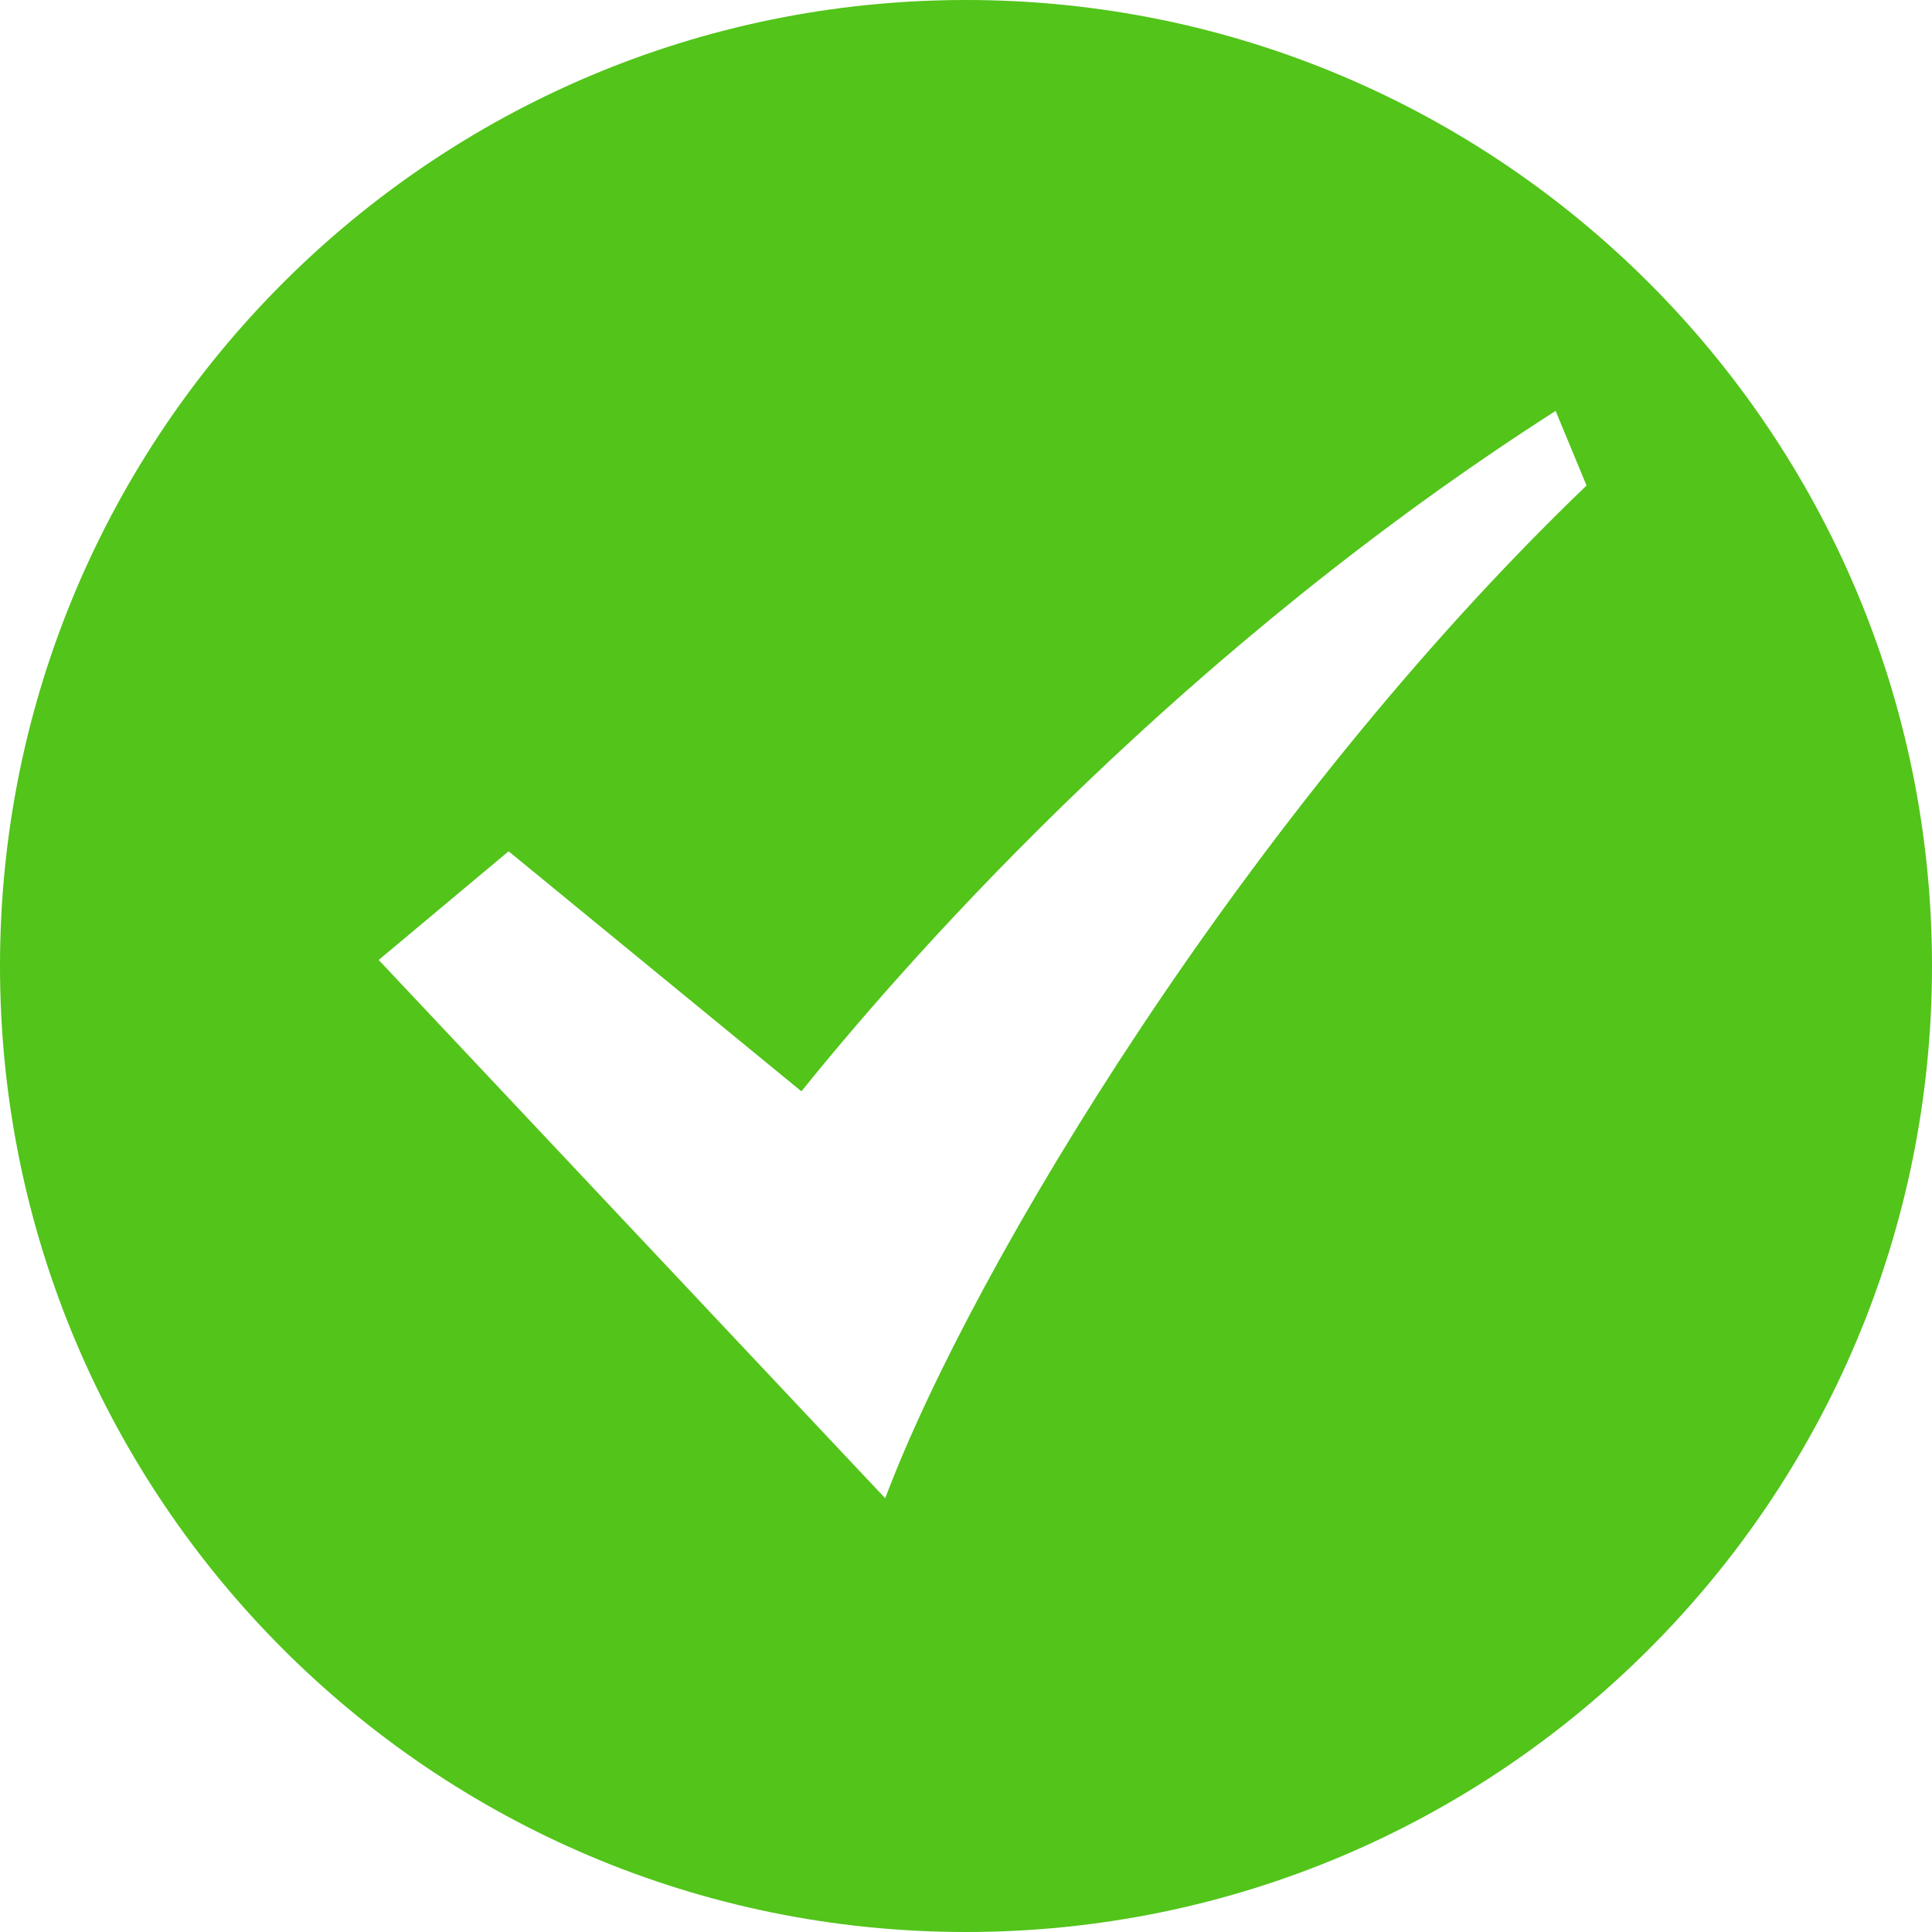 <?xml version="1.0" encoding="UTF-8"?>
<svg width="16px" height="16px" viewBox="0 0 16 16" version="1.1" xmlns="http://www.w3.org/2000/svg" xmlns:xlink="http://www.w3.org/1999/xlink">
    <!-- Generator: Sketch 52.2 (67145) - http://www.bohemiancoding.com/sketch -->
    <title>icon_yes</title>
    <desc>Created with Sketch.</desc>
    <g id="Page-1" stroke="none" stroke-width="1" fill="none" fill-rule="evenodd">
        <g id="Login-input" transform="translate(-1472, -511)" fill="#52C41A">
            <g id="Group-2" transform="translate(1109, 200)">
                <path d="M375.883,314.403 C372.838,316.351 370.632,318.803 369.637,320.038 L367.212,318.05 L366.136,318.95 L370.331,323.408 C371.057,321.478 373.344,317.702 376.139,315.021 L375.883,314.403 Z M371,327 C366.582,327 363,323.418 363,319 C363,314.582 366.582,311 371,311 C375.418,311 379,314.582 379,319 C379,323.418 375.418,327 371,327 Z" id="icon_yes"></path>
            </g>
        </g>
    </g>
</svg>